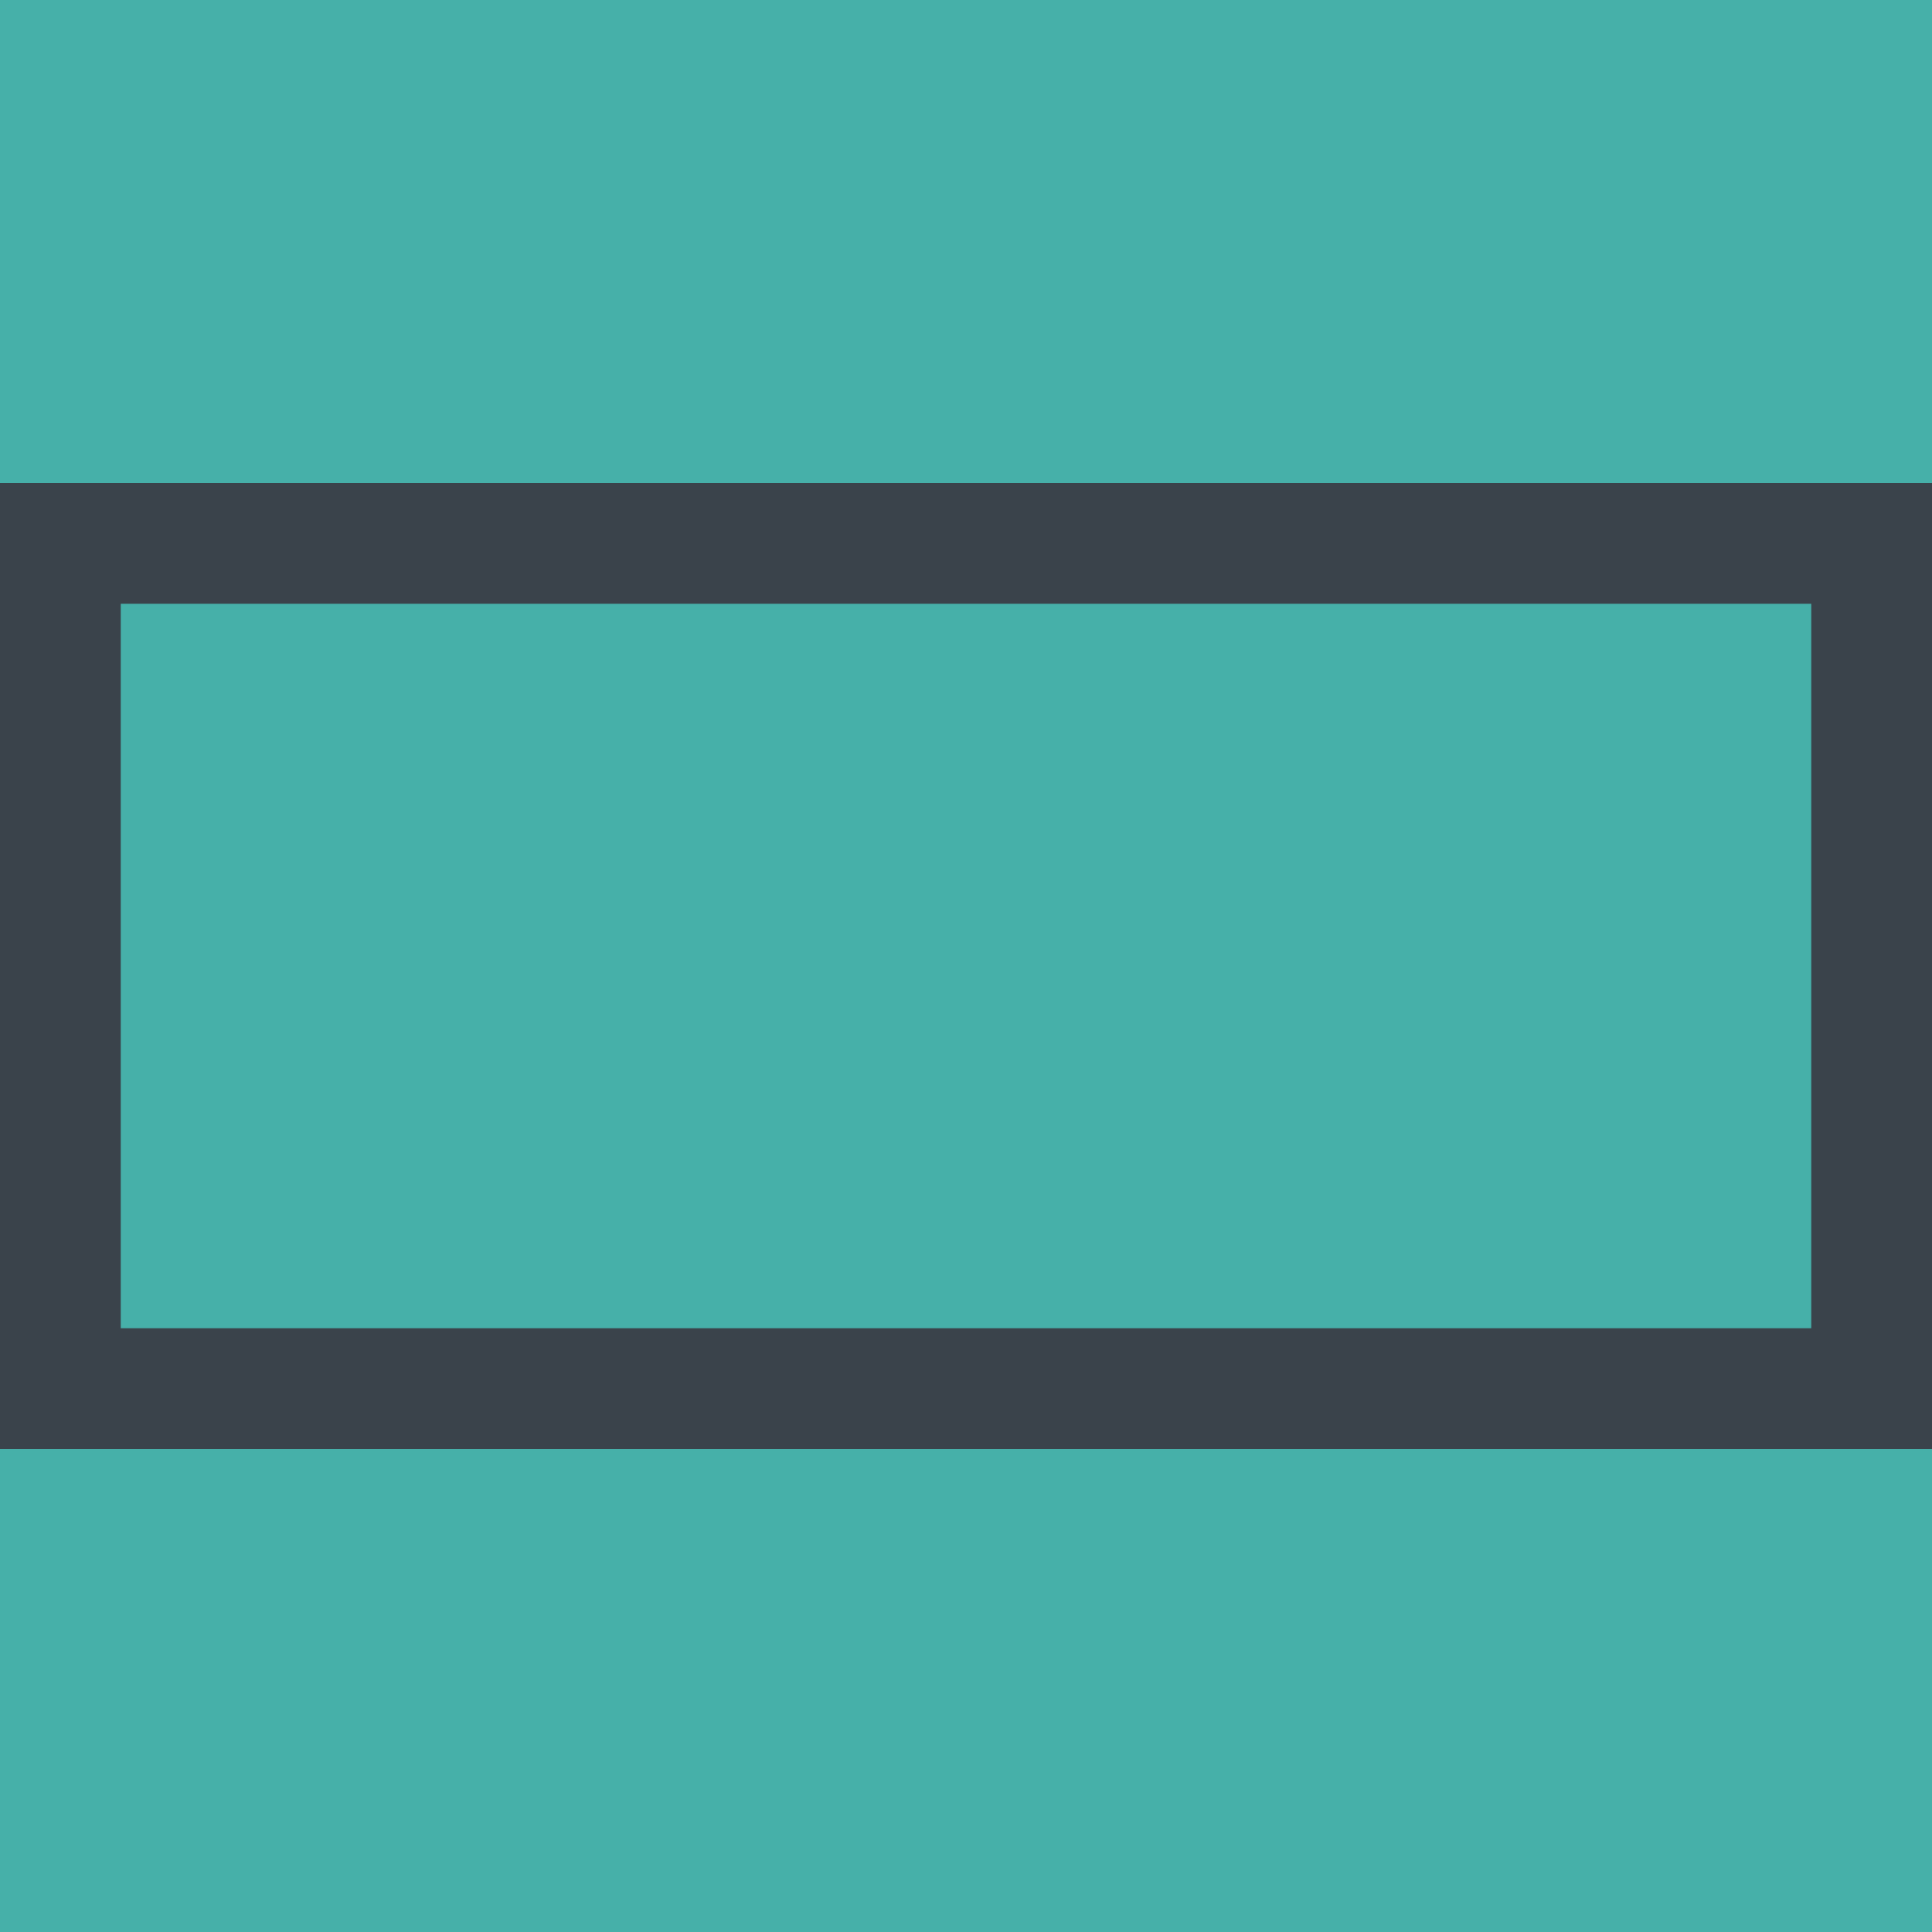 <svg width="64" height="64" viewBox="0 0 64 64" fill="none" xmlns="http://www.w3.org/2000/svg">
<rect width="64" height="64" fill="#46B0A9"/>
<g clip-path="url(#clip0_22:7931)">
<rect y="16" width="4" height="32" fill="#3A434B"/>
<rect x="10" y="16" width="4" height="32" fill="#3A434B"/>
<rect x="20" y="16" width="4" height="32" fill="#3A434B"/>
<rect x="30" y="16" width="4" height="32" fill="#3A434B"/>
<rect x="40" y="16" width="4" height="32" fill="#3A434B"/>
<rect x="50" y="16" width="4" height="32" fill="#3A434B"/>
<rect x="60" y="16" width="4" height="32" fill="#3A434B"/>
</g>
<path d="M2 18H62V46H2V18Z" stroke="#3A434B" stroke-width="4"/>
<defs>
<clipPath id="clip0_22:7931">
</clipPath>
</defs>
</svg>
